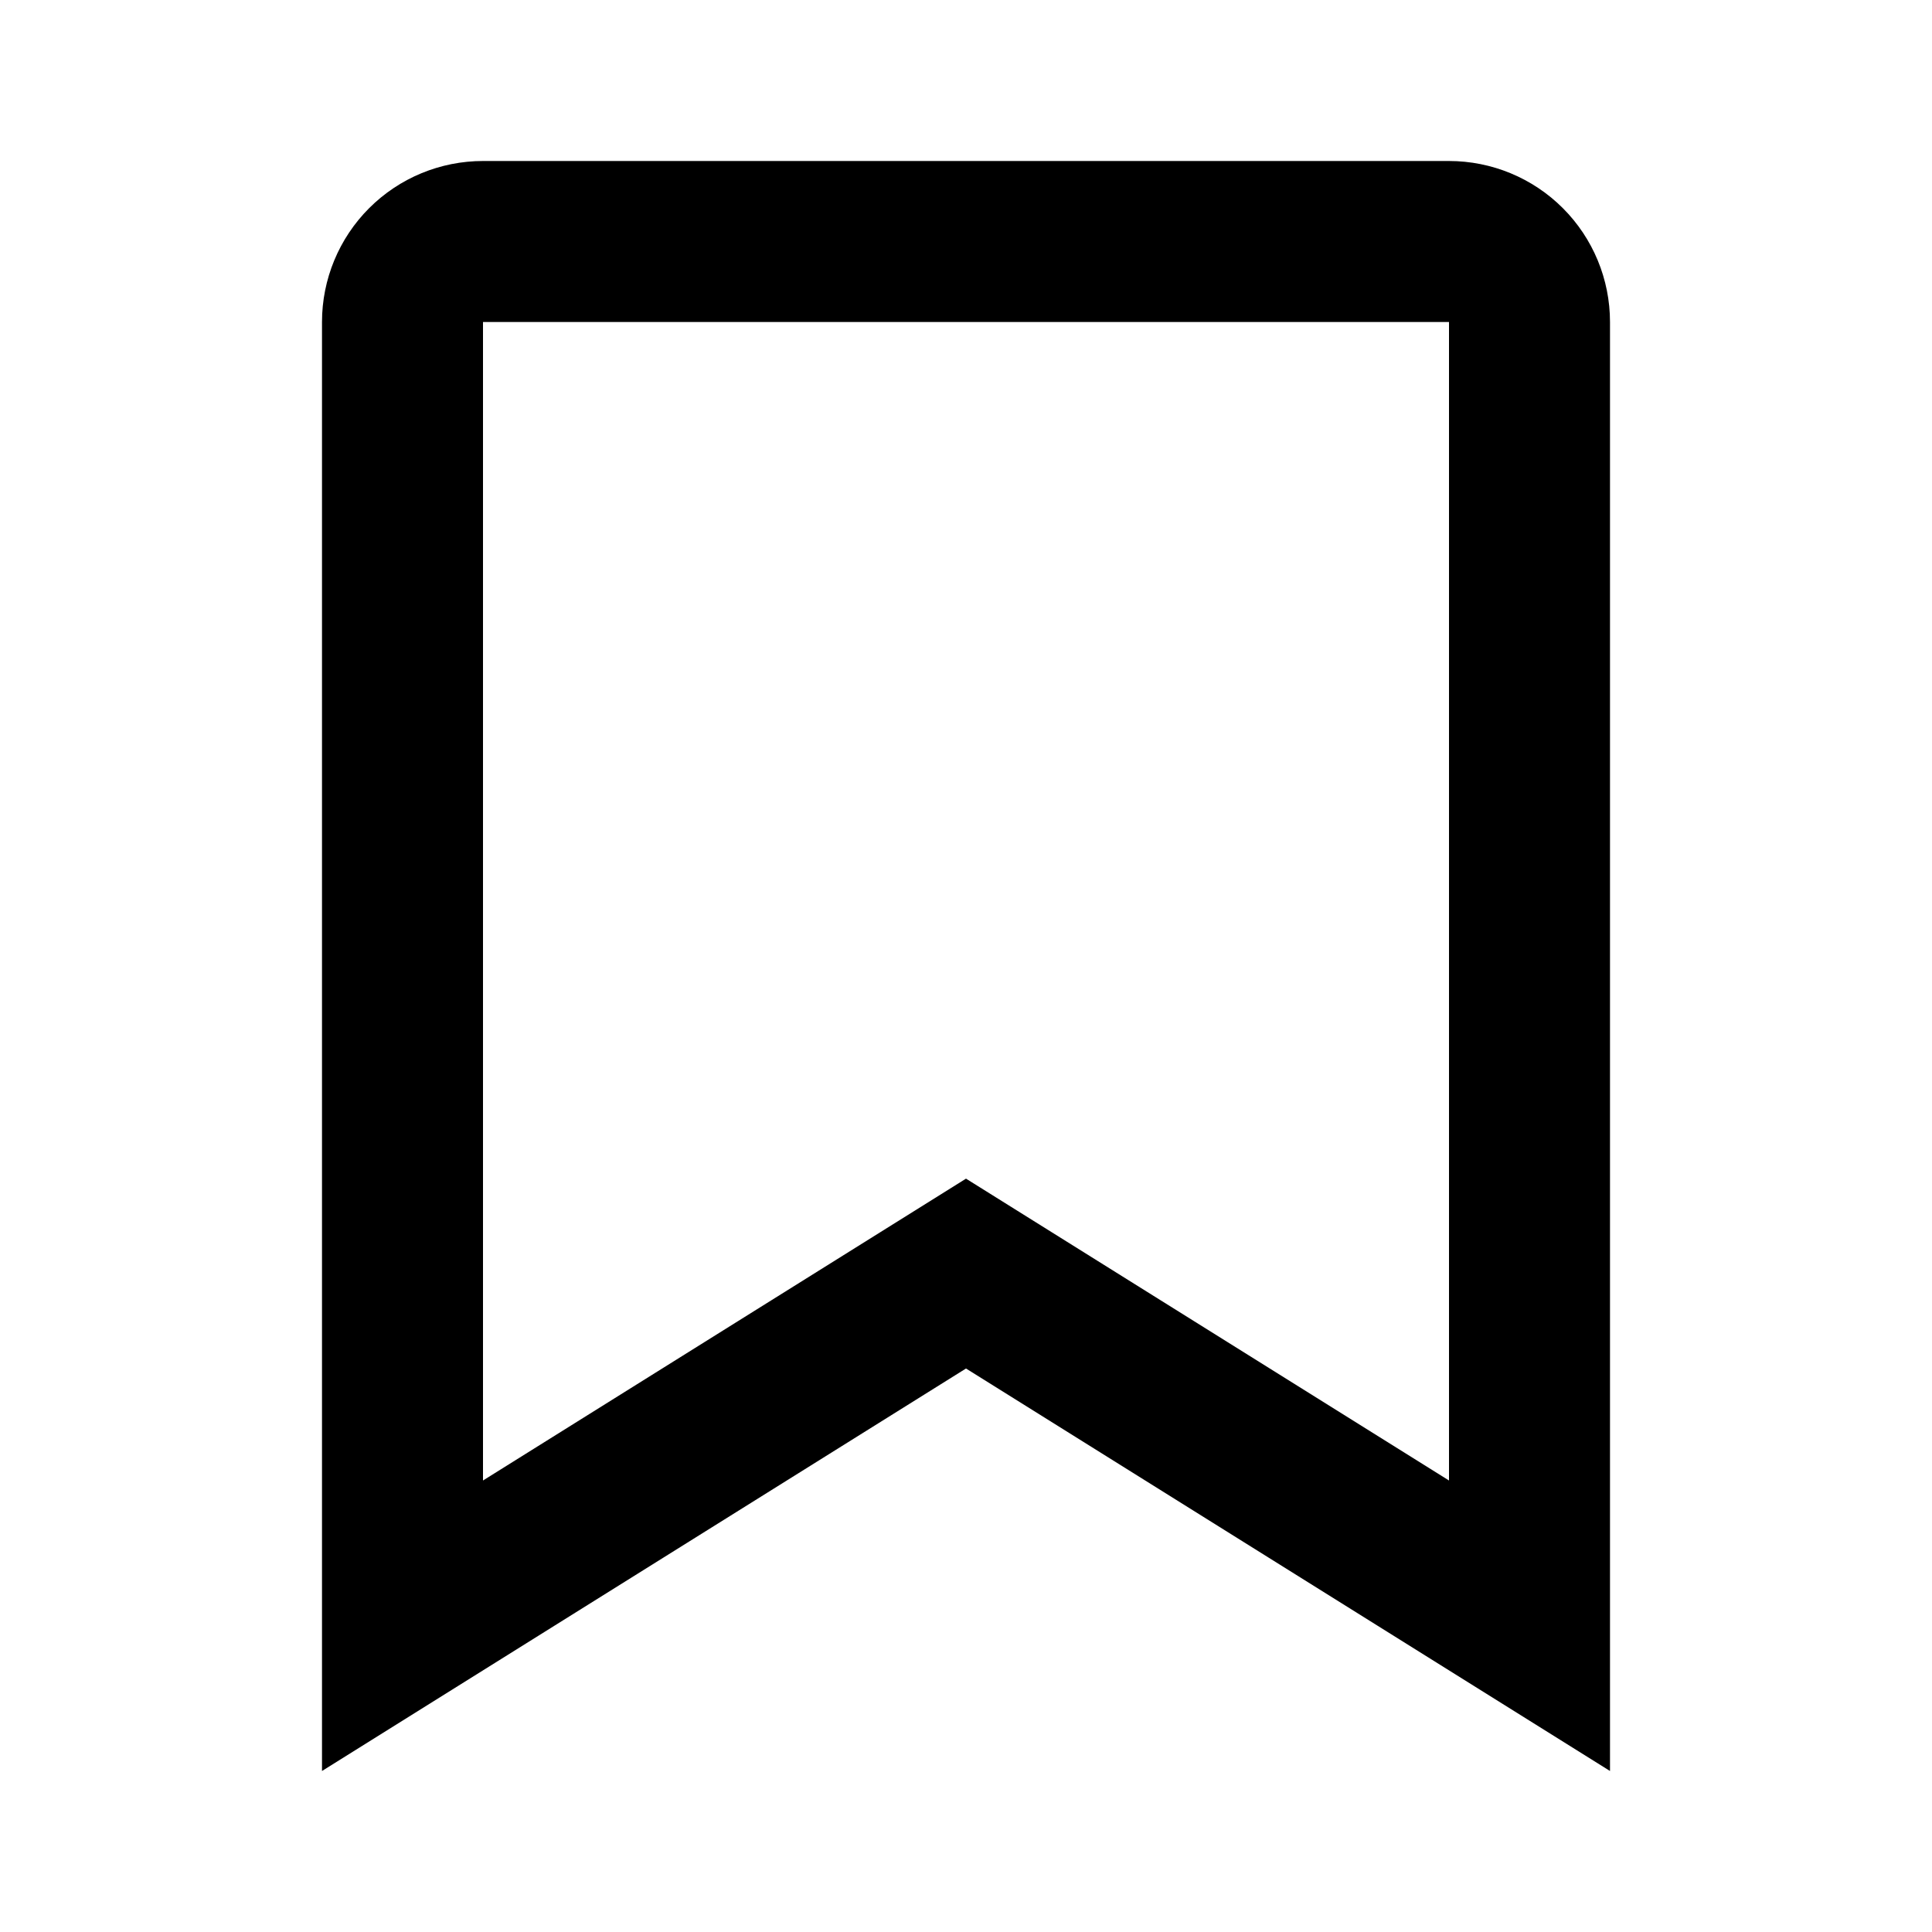 <svg width="60" height="60" viewBox="0 0 60 60" fill="none" xmlns="http://www.w3.org/2000/svg">
<path d="M31.325 40.38L30 39.552L28.675 40.38L12.5 50.489V10C12.5 9.337 12.763 8.701 13.232 8.232C13.701 7.763 14.337 7.5 15 7.5H45C45.663 7.5 46.299 7.763 46.768 8.232C47.237 8.701 47.5 9.337 47.5 10V50.489L31.325 40.38Z" stroke="black" stroke-width="5"/>
</svg>
